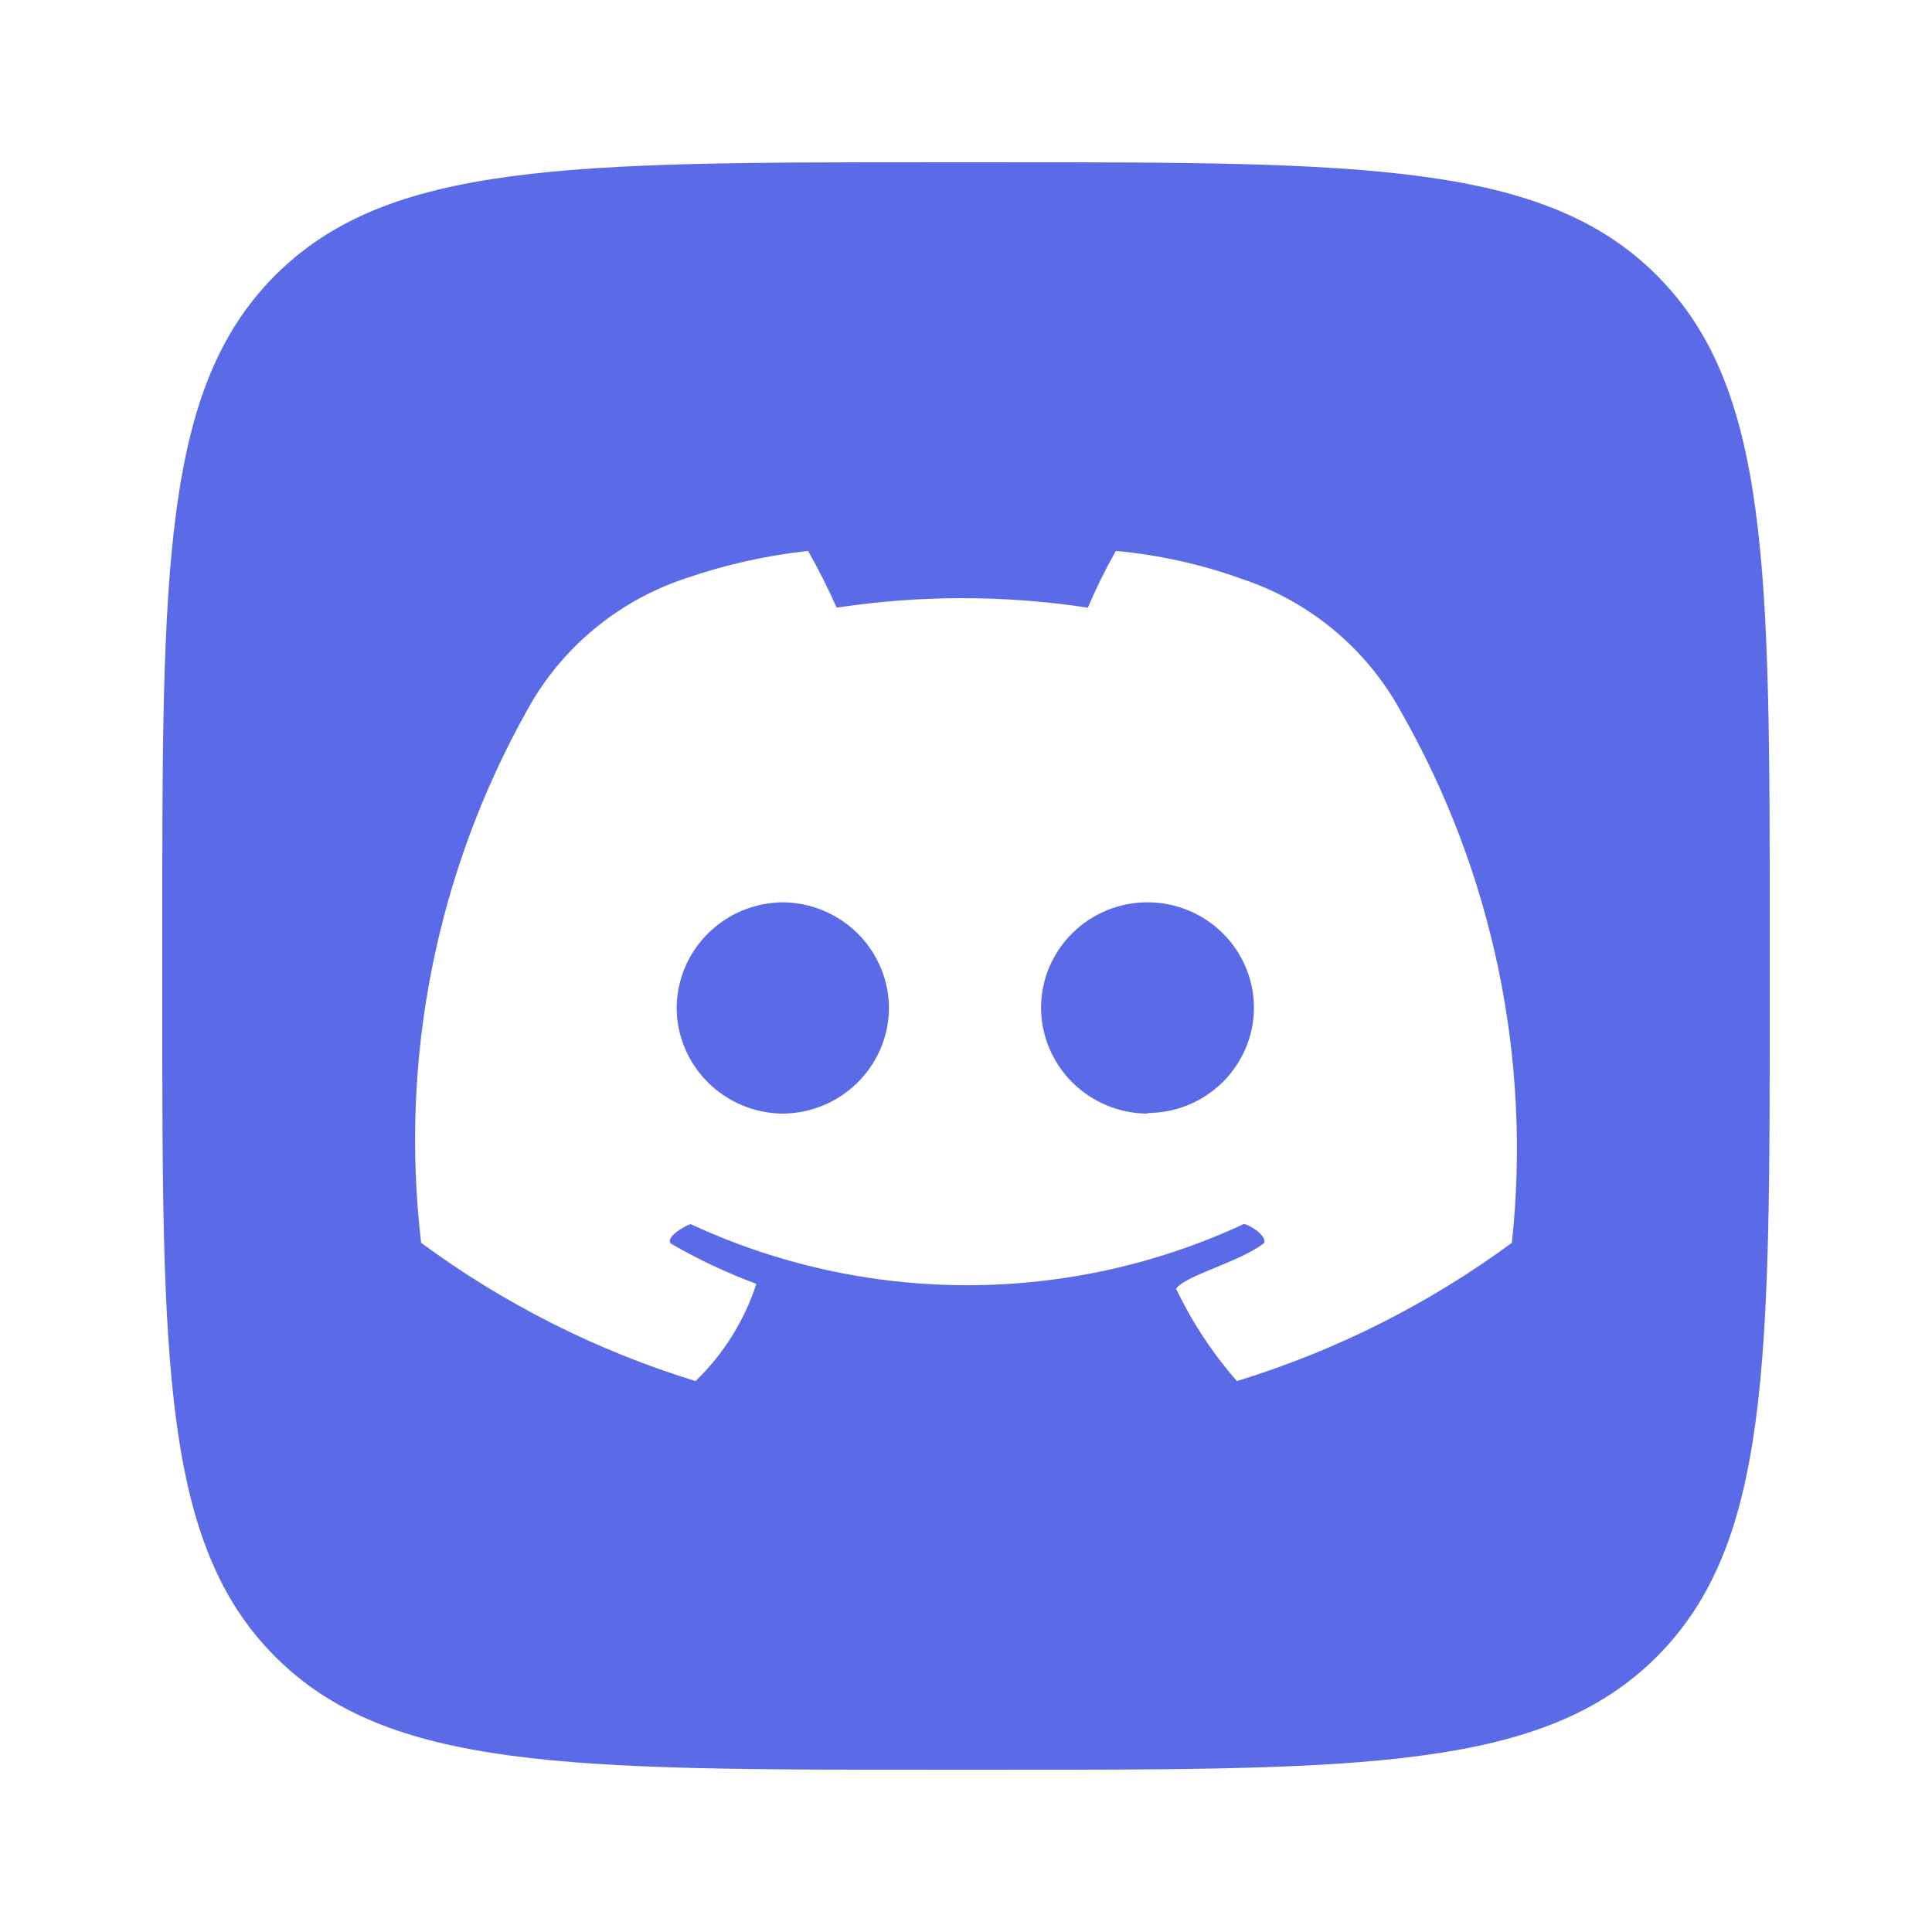 <svg width="256" height="256" viewBox="0 0 256 256" fill="none" xmlns="http://www.w3.org/2000/svg">
<path fill-rule="evenodd" clip-rule="evenodd" d="M36.473 36.473C21.5 51.446 21.5 75.544 21.5 123.74V132.26C21.5 180.456 21.5 204.555 36.473 219.527C51.446 234.5 75.544 234.5 123.74 234.5H132.26C180.456 234.5 204.555 234.5 219.527 219.527C234.5 204.555 234.5 180.456 234.5 132.26V123.74C234.5 75.544 234.5 51.446 219.527 36.473C204.555 21.5 180.456 21.5 132.26 21.5H123.74C75.544 21.5 51.446 21.5 36.473 36.473ZM164.463 76.68C173.486 79.65 181.035 85.913 185.581 94.2C197.8 115.586 202.958 140.234 200.332 164.68C189.317 172.785 176.998 178.98 163.898 183C160.661 179.305 157.949 175.186 155.838 170.76C156.456 169.859 158.636 168.959 161.05 167.962C163.354 167.011 165.87 165.971 167.445 164.76C168.09 163.88 165.51 162.2 164.785 162.2C153.319 167.533 140.812 170.298 128.15 170.298C115.488 170.298 102.981 167.533 91.515 162.2C90.709 162.44 88.21 163.88 88.855 164.76C92.482 166.866 96.284 168.66 100.22 170.12C98.632 175.002 95.865 179.424 92.16 183C79.085 178.98 66.792 172.785 55.807 164.68C52.926 140.344 57.803 115.723 69.752 94.28C74.279 85.912 81.866 79.585 90.951 76.6C96.172 74.806 101.579 73.598 107.072 73C108.463 75.441 109.727 77.951 110.86 80.52C121.892 78.841 133.118 78.841 144.15 80.52C145.239 77.945 146.477 75.434 147.858 73C153.528 73.519 159.108 74.755 164.463 76.68ZM93.731 143.351C96.359 146.005 99.938 147.518 103.686 147.56C107.38 147.54 110.919 146.091 113.553 143.522C116.188 140.952 117.708 137.465 117.792 133.8C117.814 131.944 117.465 130.103 116.767 128.381C116.068 126.66 115.034 125.092 113.723 123.769C112.412 122.445 110.85 121.392 109.128 120.67C107.405 119.948 105.556 119.57 103.686 119.56C99.993 119.601 96.462 121.07 93.843 123.655C91.224 126.239 89.724 129.735 89.661 133.4C89.639 137.12 91.103 140.698 93.731 143.351ZM142.07 143.408C144.713 146.046 148.3 147.539 152.049 147.56V147.48C155.749 147.48 159.301 146.039 161.939 143.464C164.577 140.891 166.092 137.391 166.155 133.72C166.177 131.868 165.827 130.03 165.128 128.313C164.428 126.596 163.393 125.034 162.081 123.717C160.769 122.4 159.207 121.354 157.485 120.64C155.763 119.928 153.916 119.56 152.049 119.56C148.322 119.56 144.746 121.024 142.104 123.632C139.46 126.24 137.964 129.781 137.943 133.48C137.943 137.2 139.427 140.77 142.07 143.408Z" fill="#5B6BE7"/>
</svg>
